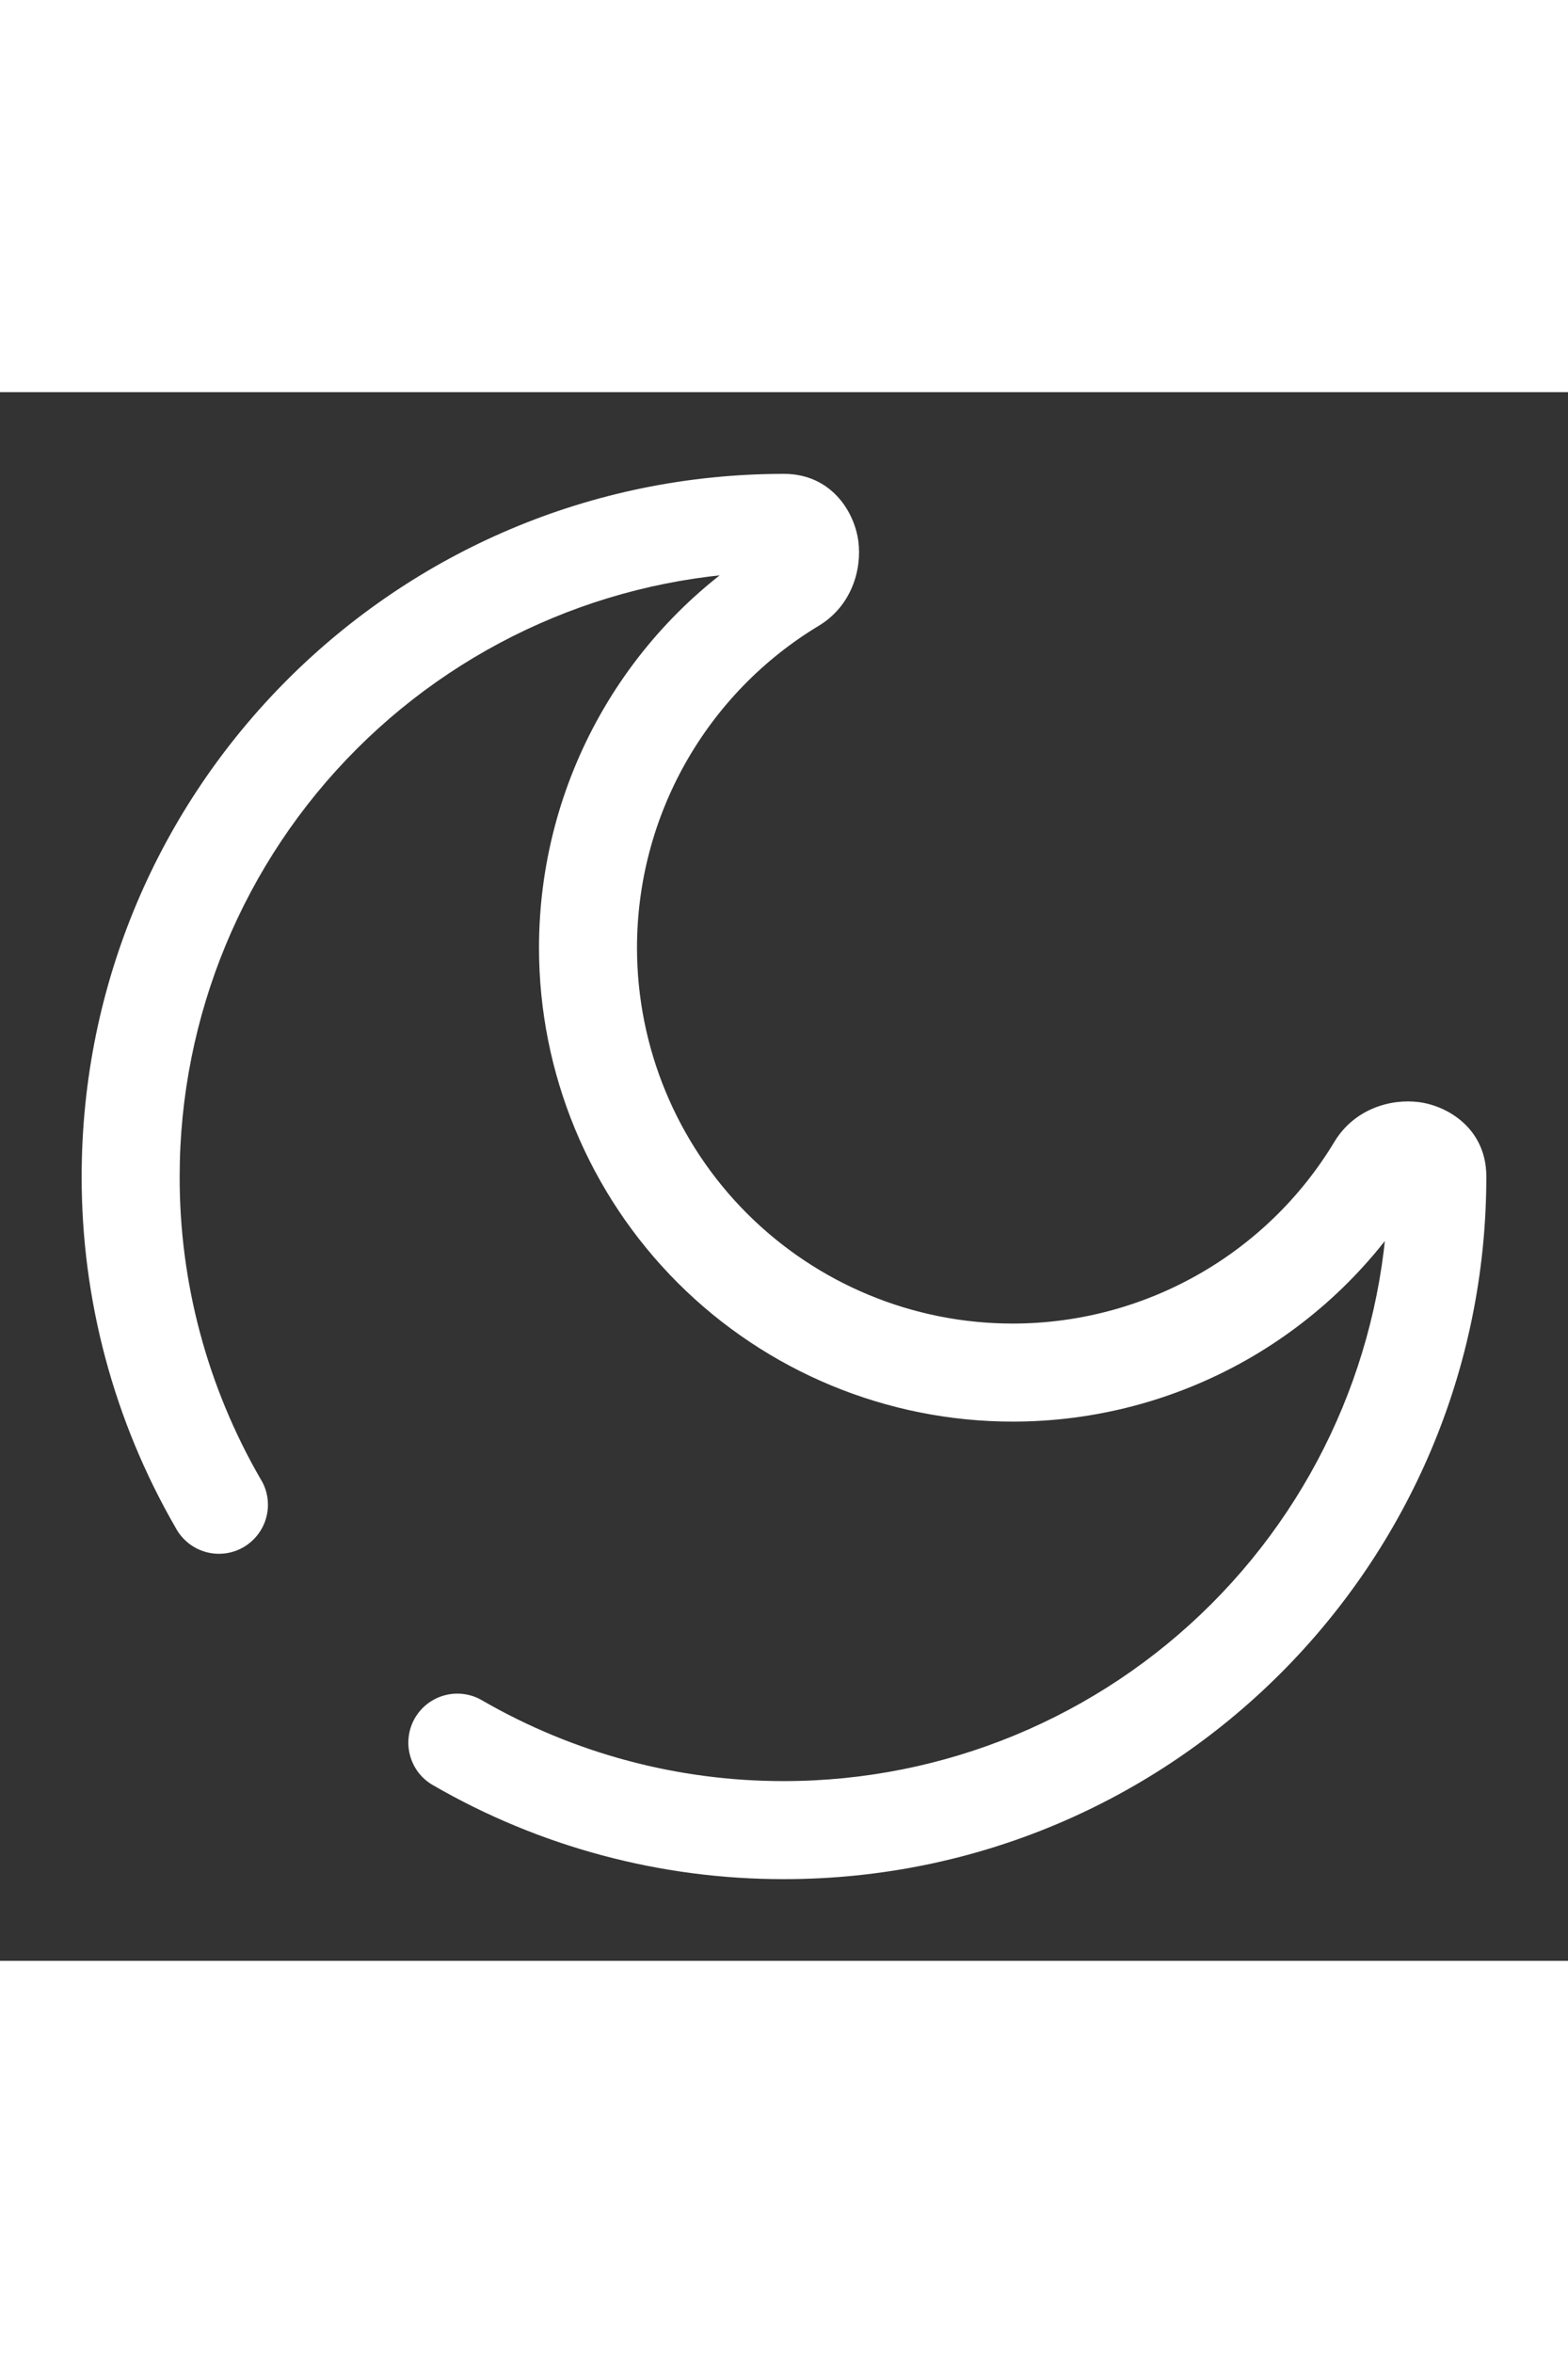 <svg width="24" height="36" viewBox="0 0 36 36" fill="none" xmlns="http://www.w3.org/2000/svg">
<rect x="0" y="0" width="36" height="36" fill="#333333" stroke="none"/>
<path d="M11.064 30.02C10.936 29.945 10.795 29.897 10.649 29.878C10.502 29.858 10.353 29.868 10.21 29.906C10.068 29.944 9.934 30.01 9.816 30.099C9.699 30.189 9.601 30.301 9.526 30.429C9.452 30.557 9.404 30.698 9.385 30.845C9.365 30.991 9.375 31.14 9.413 31.283C9.451 31.425 9.517 31.559 9.606 31.677C9.696 31.794 9.808 31.892 9.936 31.966L11.064 30.02ZM4.033 26.062C4.104 26.196 4.202 26.313 4.319 26.408C4.436 26.503 4.572 26.574 4.717 26.615C4.862 26.657 5.014 26.669 5.164 26.65C5.314 26.632 5.459 26.583 5.589 26.508C5.72 26.432 5.834 26.331 5.925 26.21C6.016 26.09 6.082 25.952 6.118 25.806C6.155 25.659 6.161 25.507 6.138 25.358C6.114 25.208 6.061 25.066 5.98 24.938L4.033 26.062ZM31.875 18C31.875 21.68 30.413 25.209 27.811 27.811C25.209 30.413 21.68 31.875 18 31.875V34.125C26.905 34.125 34.125 26.905 34.125 18H31.875ZM4.125 18C4.125 14.32 5.587 10.791 8.189 8.189C10.791 5.587 14.32 4.125 18 4.125V1.875C9.094 1.875 1.875 9.095 1.875 18H4.125ZM23.25 21.375C20.962 21.375 18.769 20.466 17.151 18.849C15.534 17.231 14.625 15.037 14.625 12.75H12.375C12.375 15.634 13.521 18.4 15.56 20.44C17.6 22.479 20.366 23.625 23.25 23.625V21.375ZM30.637 17.203C29.87 18.477 28.787 19.529 27.492 20.26C26.198 20.991 24.736 21.375 23.25 21.375V23.625C25.124 23.626 26.966 23.142 28.599 22.221C30.231 21.299 31.597 19.972 32.565 18.367L30.637 17.203ZM14.625 12.75C14.625 11.264 15.009 9.802 15.74 8.508C16.471 7.214 17.523 6.13 18.797 5.362L17.633 3.437C16.028 4.404 14.701 5.771 13.78 7.402C12.859 9.034 12.375 10.876 12.375 12.75H14.625ZM18 4.125C17.925 4.124 17.85 4.107 17.781 4.077C17.712 4.046 17.65 4.003 17.598 3.948C17.535 3.884 17.492 3.804 17.475 3.716C17.469 3.669 17.472 3.534 17.633 3.437L18.797 5.362C19.551 4.907 19.794 4.071 19.706 3.414C19.613 2.732 19.076 1.875 18 1.875V4.125ZM32.565 18.367C32.466 18.528 32.331 18.531 32.285 18.525C32.197 18.508 32.115 18.465 32.052 18.402C31.997 18.35 31.954 18.288 31.923 18.219C31.893 18.15 31.876 18.075 31.875 18H34.125C34.125 16.924 33.269 16.387 32.586 16.294C31.929 16.206 31.093 16.449 30.637 17.203L32.565 18.367ZM18 31.875C15.565 31.879 13.172 31.239 11.064 30.02L9.936 31.966C12.386 33.385 15.169 34.129 18 34.125V31.875ZM5.98 24.938C4.761 22.829 4.12 20.436 4.125 18H1.875C1.871 20.831 2.616 23.612 4.033 26.062L5.98 24.938Z" fill="white"/>
</svg>
